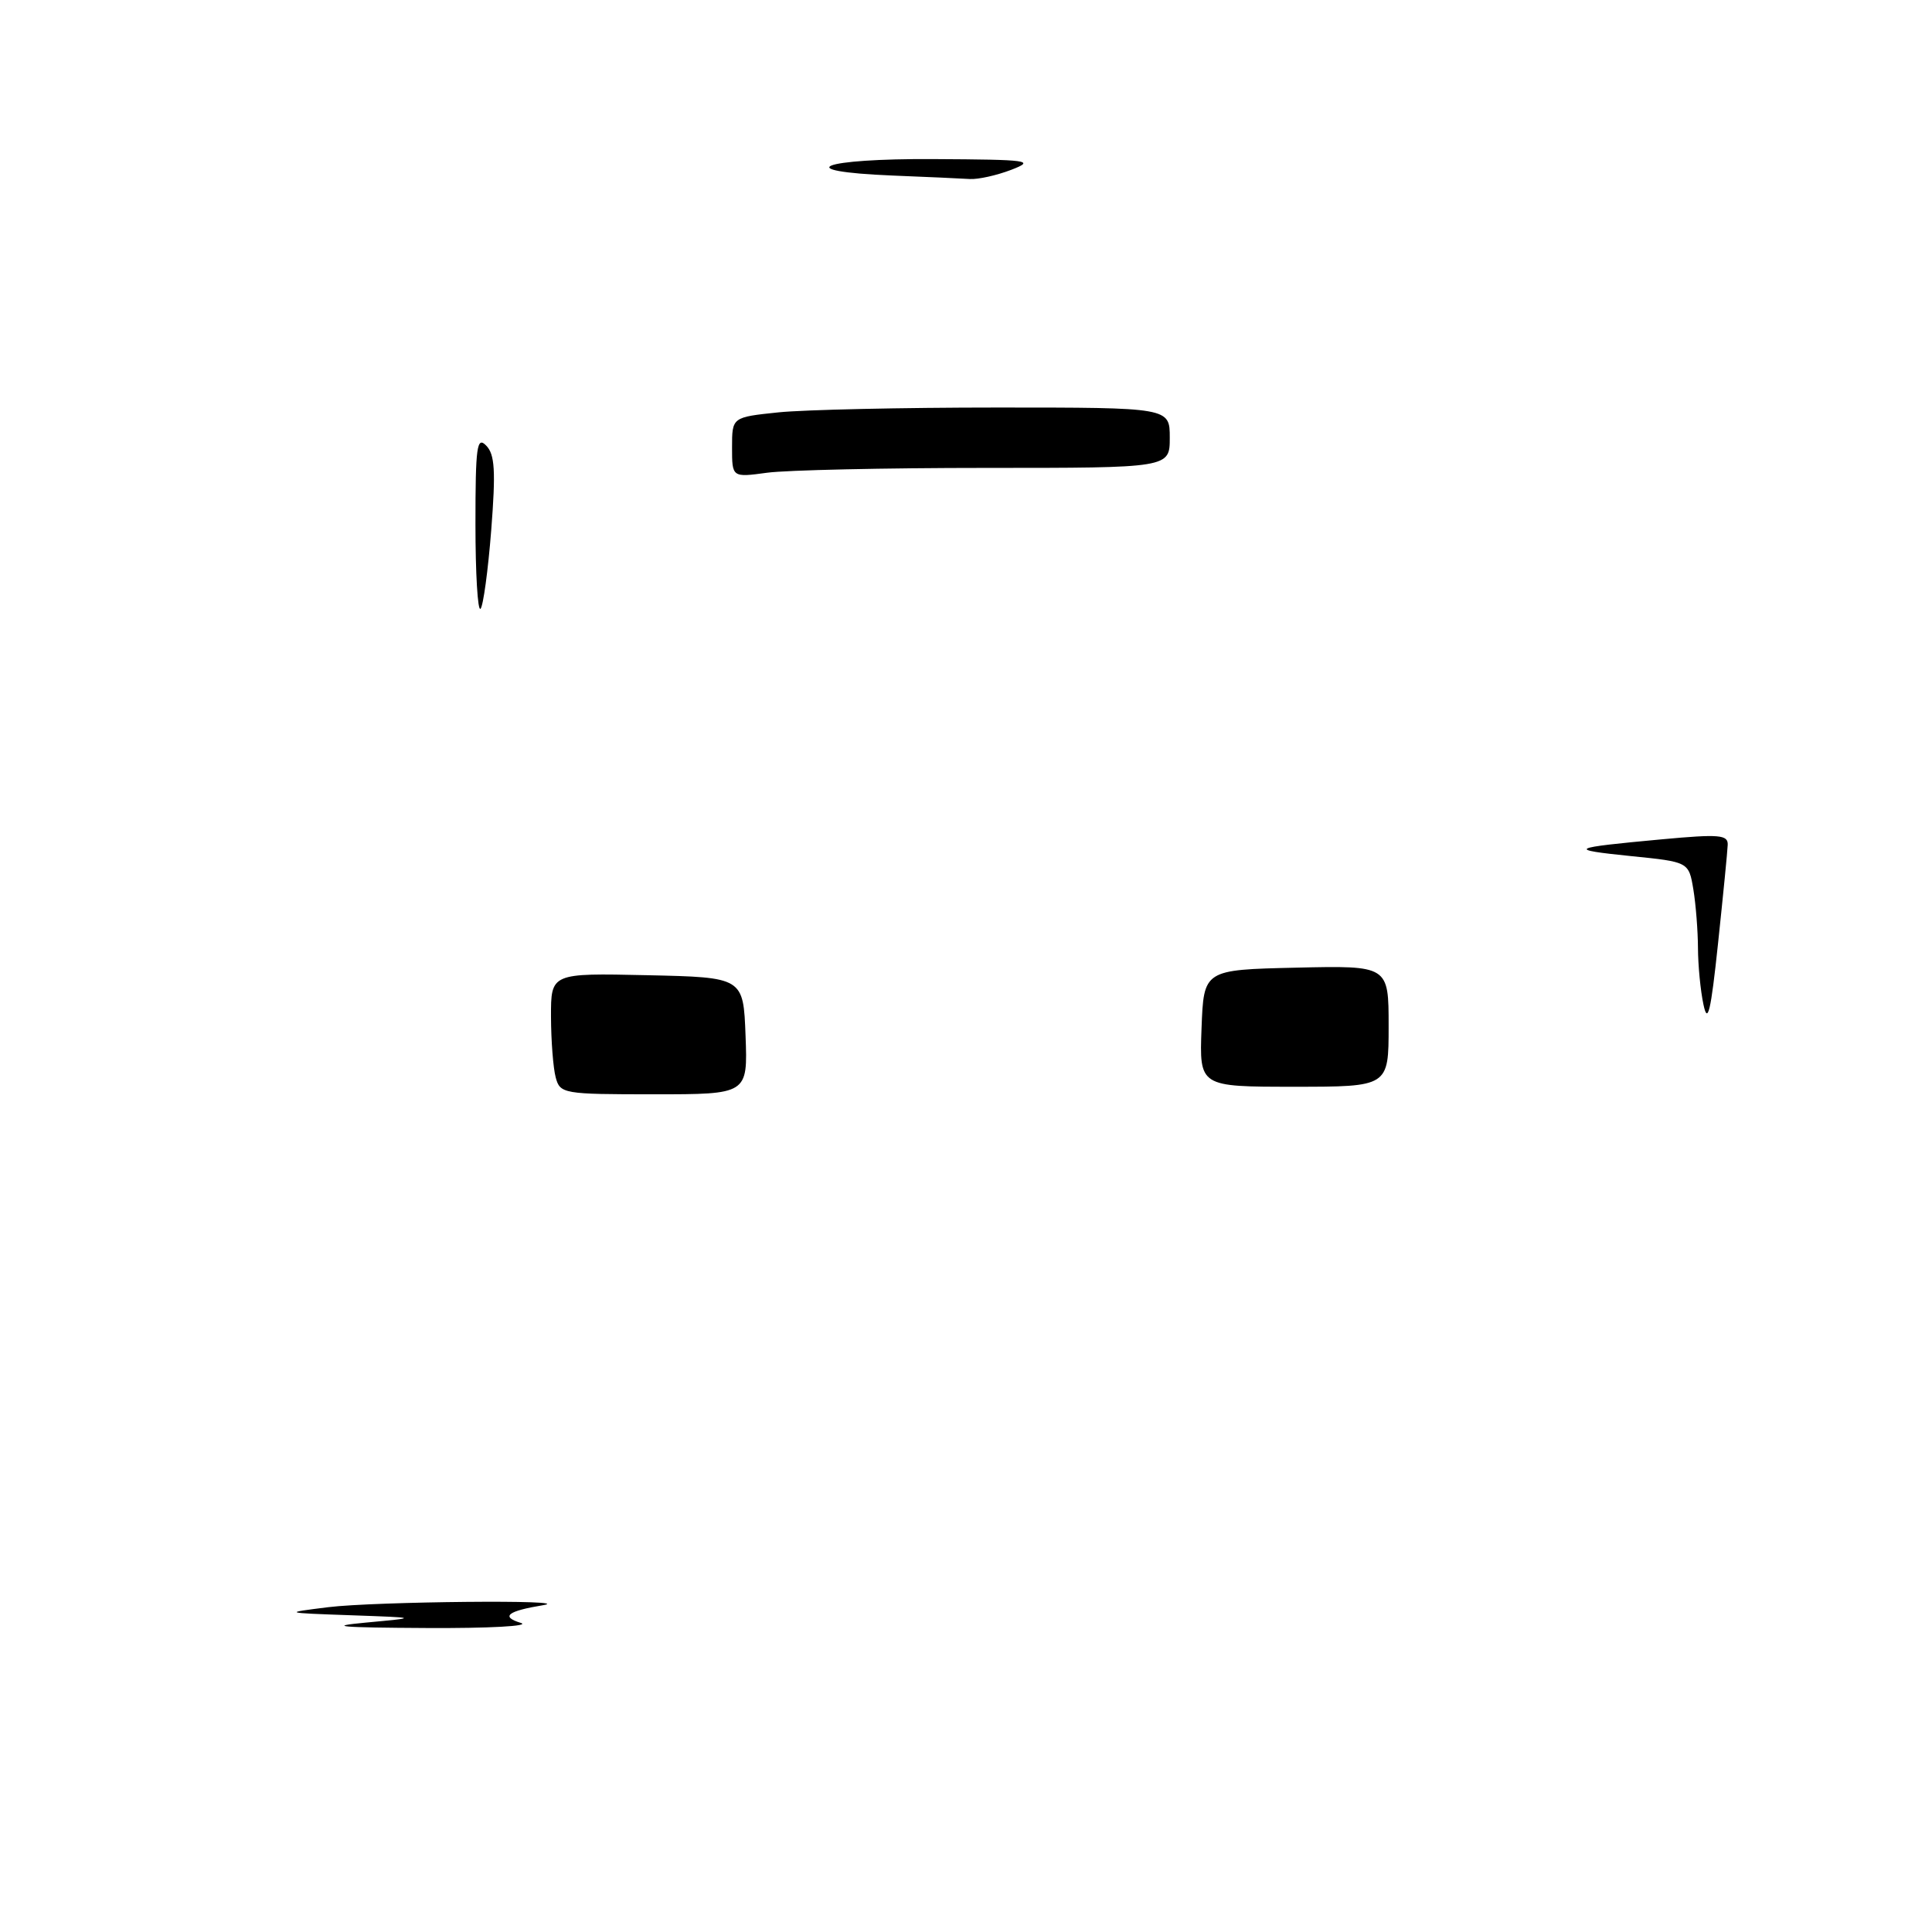 <?xml version="1.0" encoding="UTF-8" standalone="no"?>
<!DOCTYPE svg PUBLIC "-//W3C//DTD SVG 1.1//EN" "http://www.w3.org/Graphics/SVG/1.1/DTD/svg11.dtd" >
<svg xmlns="http://www.w3.org/2000/svg" xmlns:xlink="http://www.w3.org/1999/xlink" version="1.1" viewBox="0 0 256 256">
 <g >
 <path fill="currentColor"
d=" M 48.50 215.00 C 55.50 214.35 55.50 214.35 46.50 214.03 C 37.50 213.71 37.50 213.71 43.50 212.96 C 49.64 212.20 76.52 211.94 72.00 212.69 C 67.25 213.47 66.30 214.21 69.00 215.04 C 70.38 215.46 64.78 215.77 56.50 215.72 C 45.02 215.66 43.14 215.50 48.50 215.00 Z  M 73.63 142.75 C 73.30 141.51 73.02 137.90 73.01 134.72 C 73.00 128.94 73.00 128.94 85.75 129.22 C 98.50 129.50 98.50 129.50 98.79 137.25 C 99.08 145.00 99.08 145.00 86.66 145.00 C 74.62 145.00 74.21 144.93 73.63 142.75 Z  M 159.21 136.25 C 159.50 128.50 159.50 128.50 171.75 128.22 C 184.00 127.94 184.00 127.94 184.00 135.97 C 184.00 144.00 184.00 144.00 171.46 144.00 C 158.92 144.00 158.92 144.00 159.21 136.25 Z  M 225.72 133.12 C 225.32 131.27 225.00 127.89 224.99 125.62 C 224.98 123.36 224.71 119.86 224.38 117.86 C 223.77 114.21 223.77 114.21 216.14 113.44 C 207.53 112.56 207.92 112.35 220.25 111.21 C 227.84 110.51 228.99 110.61 228.93 111.95 C 228.90 112.80 228.32 118.67 227.65 125.00 C 226.69 134.09 226.28 135.79 225.72 133.12 Z  M 63.00 69.45 C 63.00 59.16 63.19 57.77 64.42 59.04 C 65.57 60.21 65.70 62.40 65.09 70.25 C 64.67 75.61 64.03 80.30 63.67 80.67 C 63.30 81.03 63.00 75.99 63.00 69.45 Z  M 97.00 59.28 C 97.00 55.28 97.00 55.28 103.15 54.64 C 106.53 54.29 119.58 54.00 132.15 54.00 C 155.00 54.00 155.00 54.00 155.00 58.00 C 155.00 62.00 155.00 62.00 130.64 62.00 C 117.24 62.00 104.19 62.29 101.64 62.64 C 97.00 63.27 97.00 63.27 97.00 59.28 Z  M 118.25 23.26 C 104.45 22.69 108.74 20.99 123.75 21.08 C 136.39 21.15 137.22 21.26 134.00 22.50 C 132.07 23.24 129.60 23.79 128.50 23.72 C 127.40 23.65 122.79 23.44 118.25 23.26 Z "/>
</g>
</svg>
